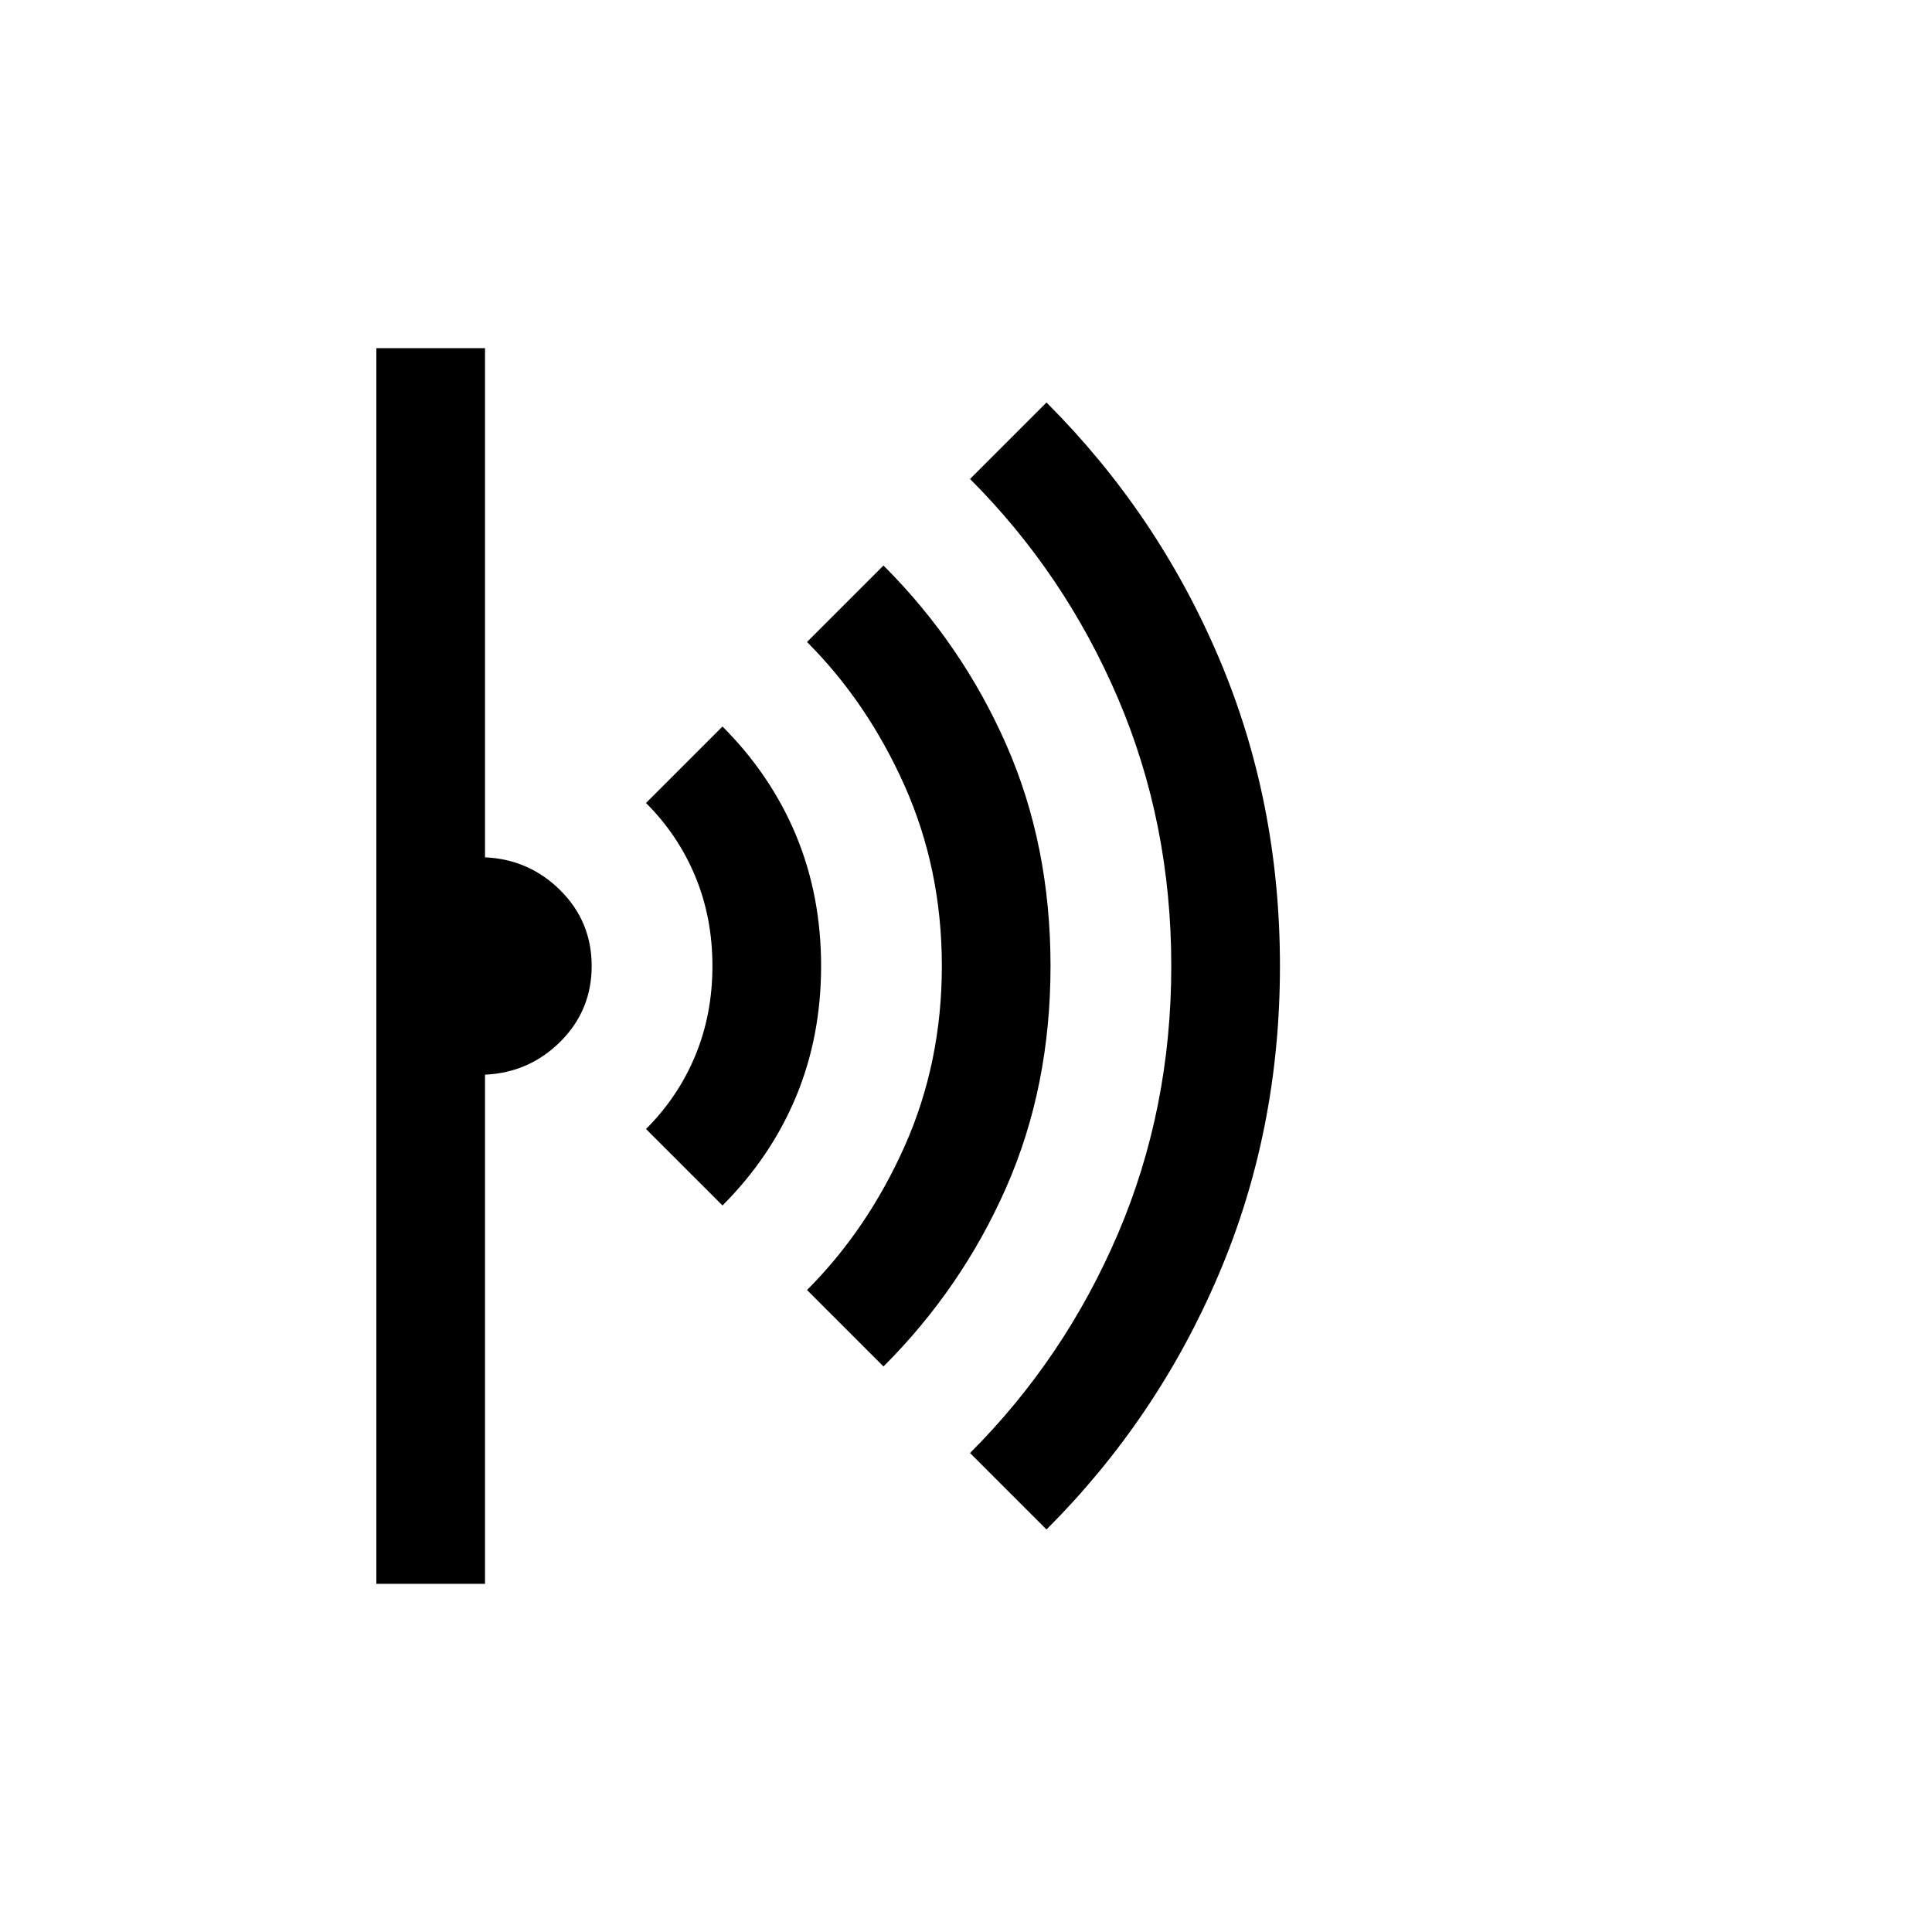 <svg xmlns="http://www.w3.org/2000/svg" height="24" width="24"><path d="m13 19-.95-.95q1.175-1.175 1.838-2.725.662-1.55.662-3.325 0-1.775-.662-3.325-.663-1.55-1.838-2.725L13 5q1.375 1.375 2.137 3.162Q15.9 9.95 15.9 12t-.763 3.837Q14.375 17.625 13 19Zm-2.025-2.025-.95-.95q.75-.75 1.213-1.787Q11.7 13.2 11.7 12t-.462-2.238q-.463-1.037-1.213-1.787l.95-.95Q11.95 8 12.5 9.25q.55 1.25.55 2.75t-.55 2.75q-.55 1.25-1.525 2.225Zm-2-2-.95-.95q.4-.4.612-.912Q8.85 12.6 8.85 12t-.213-1.113q-.212-.512-.612-.912l.95-.95q.6.6.913 1.35.312.75.312 1.625t-.312 1.625q-.313.75-.913 1.35Zm-4.3 4.7V4.325h1.35v6.325q.55.025.938.412.387.388.387.938 0 .55-.387.938-.388.387-.938.412v6.325Z"/></svg>
